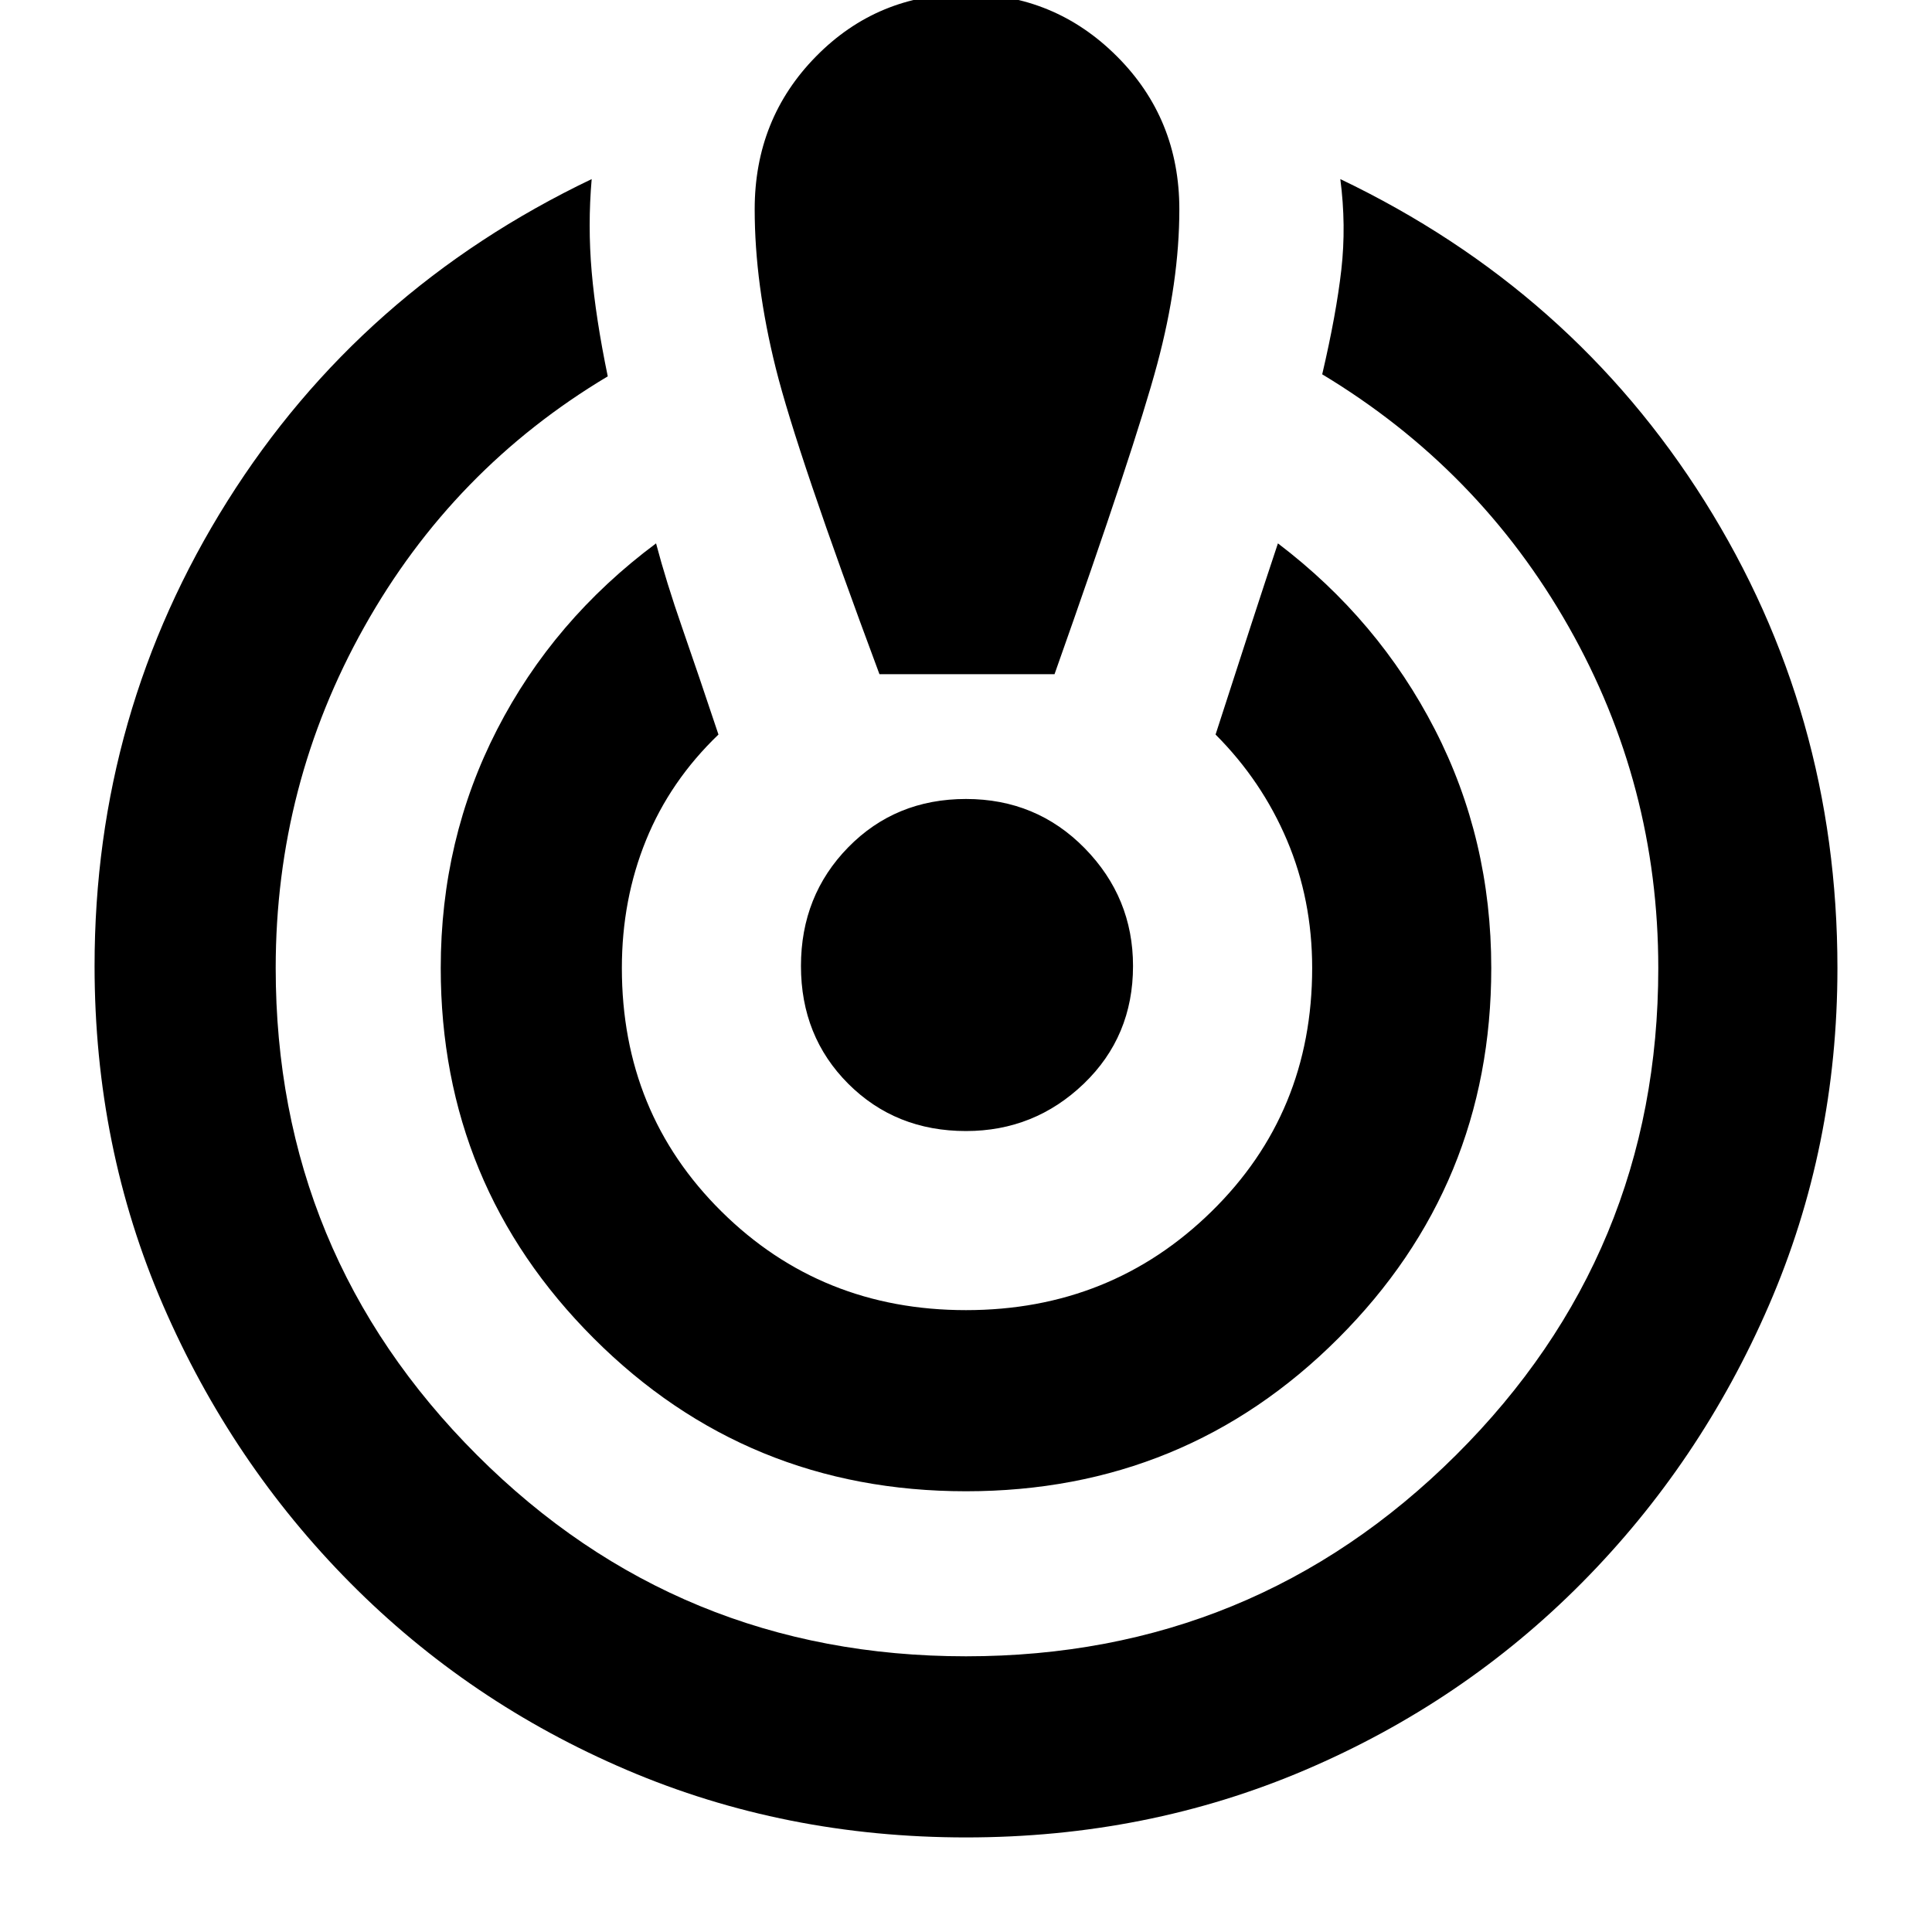 <svg xmlns="http://www.w3.org/2000/svg" height="40" width="40"><path d="M20 38.042Q16.25 38.042 12.979 36.646Q9.708 35.25 7.25 32.771Q4.792 30.292 3.375 27.021Q1.958 23.75 1.958 20Q1.958 14.75 4.708 10.375Q7.458 6 12.25 3.708Q12.167 4.667 12.25 5.625Q12.333 6.583 12.583 7.792Q9.375 9.708 7.542 12.979Q5.708 16.25 5.708 20.042Q5.708 25.958 9.875 30.125Q14.042 34.292 20 34.292Q25.958 34.292 30.146 30.125Q34.333 25.958 34.333 20.042Q34.333 16.25 32.479 12.979Q30.625 9.708 27.375 7.75Q27.667 6.5 27.771 5.583Q27.875 4.667 27.75 3.708Q32.542 6 35.292 10.375Q38.042 14.75 38.042 20.042Q38.042 23.75 36.625 27.021Q35.208 30.292 32.75 32.771Q30.292 35.25 27.021 36.646Q23.75 38.042 20 38.042ZM20 30.875Q15.458 30.875 12.292 27.708Q9.125 24.542 9.125 20.042Q9.125 17.375 10.292 15.104Q11.458 12.833 13.583 11.25Q13.792 12.042 14.125 13Q14.458 13.958 14.875 15.208Q13.875 16.167 13.375 17.396Q12.875 18.625 12.875 20.042Q12.875 23.042 14.938 25.083Q17 27.125 20 27.125Q23 27.125 25.083 25.083Q27.167 23.042 27.167 20.042Q27.167 18.625 26.646 17.396Q26.125 16.167 25.167 15.208Q25.583 13.917 25.896 12.958Q26.208 12 26.458 11.25Q28.542 12.833 29.708 15.104Q30.875 17.375 30.875 20.042Q30.875 24.542 27.708 27.708Q24.542 30.875 20 30.875ZM18.208 13.958Q16.5 9.375 16.062 7.625Q15.625 5.875 15.625 4.333Q15.625 2.458 16.896 1.167Q18.167 -0.125 20 -0.125Q21.833 -0.125 23.125 1.167Q24.417 2.458 24.417 4.333Q24.417 5.833 23.958 7.542Q23.5 9.25 21.833 13.958ZM20 23.417Q18.542 23.417 17.562 22.438Q16.583 21.458 16.583 20Q16.583 18.542 17.562 17.542Q18.542 16.542 20 16.542Q21.458 16.542 22.458 17.562Q23.458 18.583 23.458 20Q23.458 21.458 22.438 22.438Q21.417 23.417 20 23.417Z"/></svg>